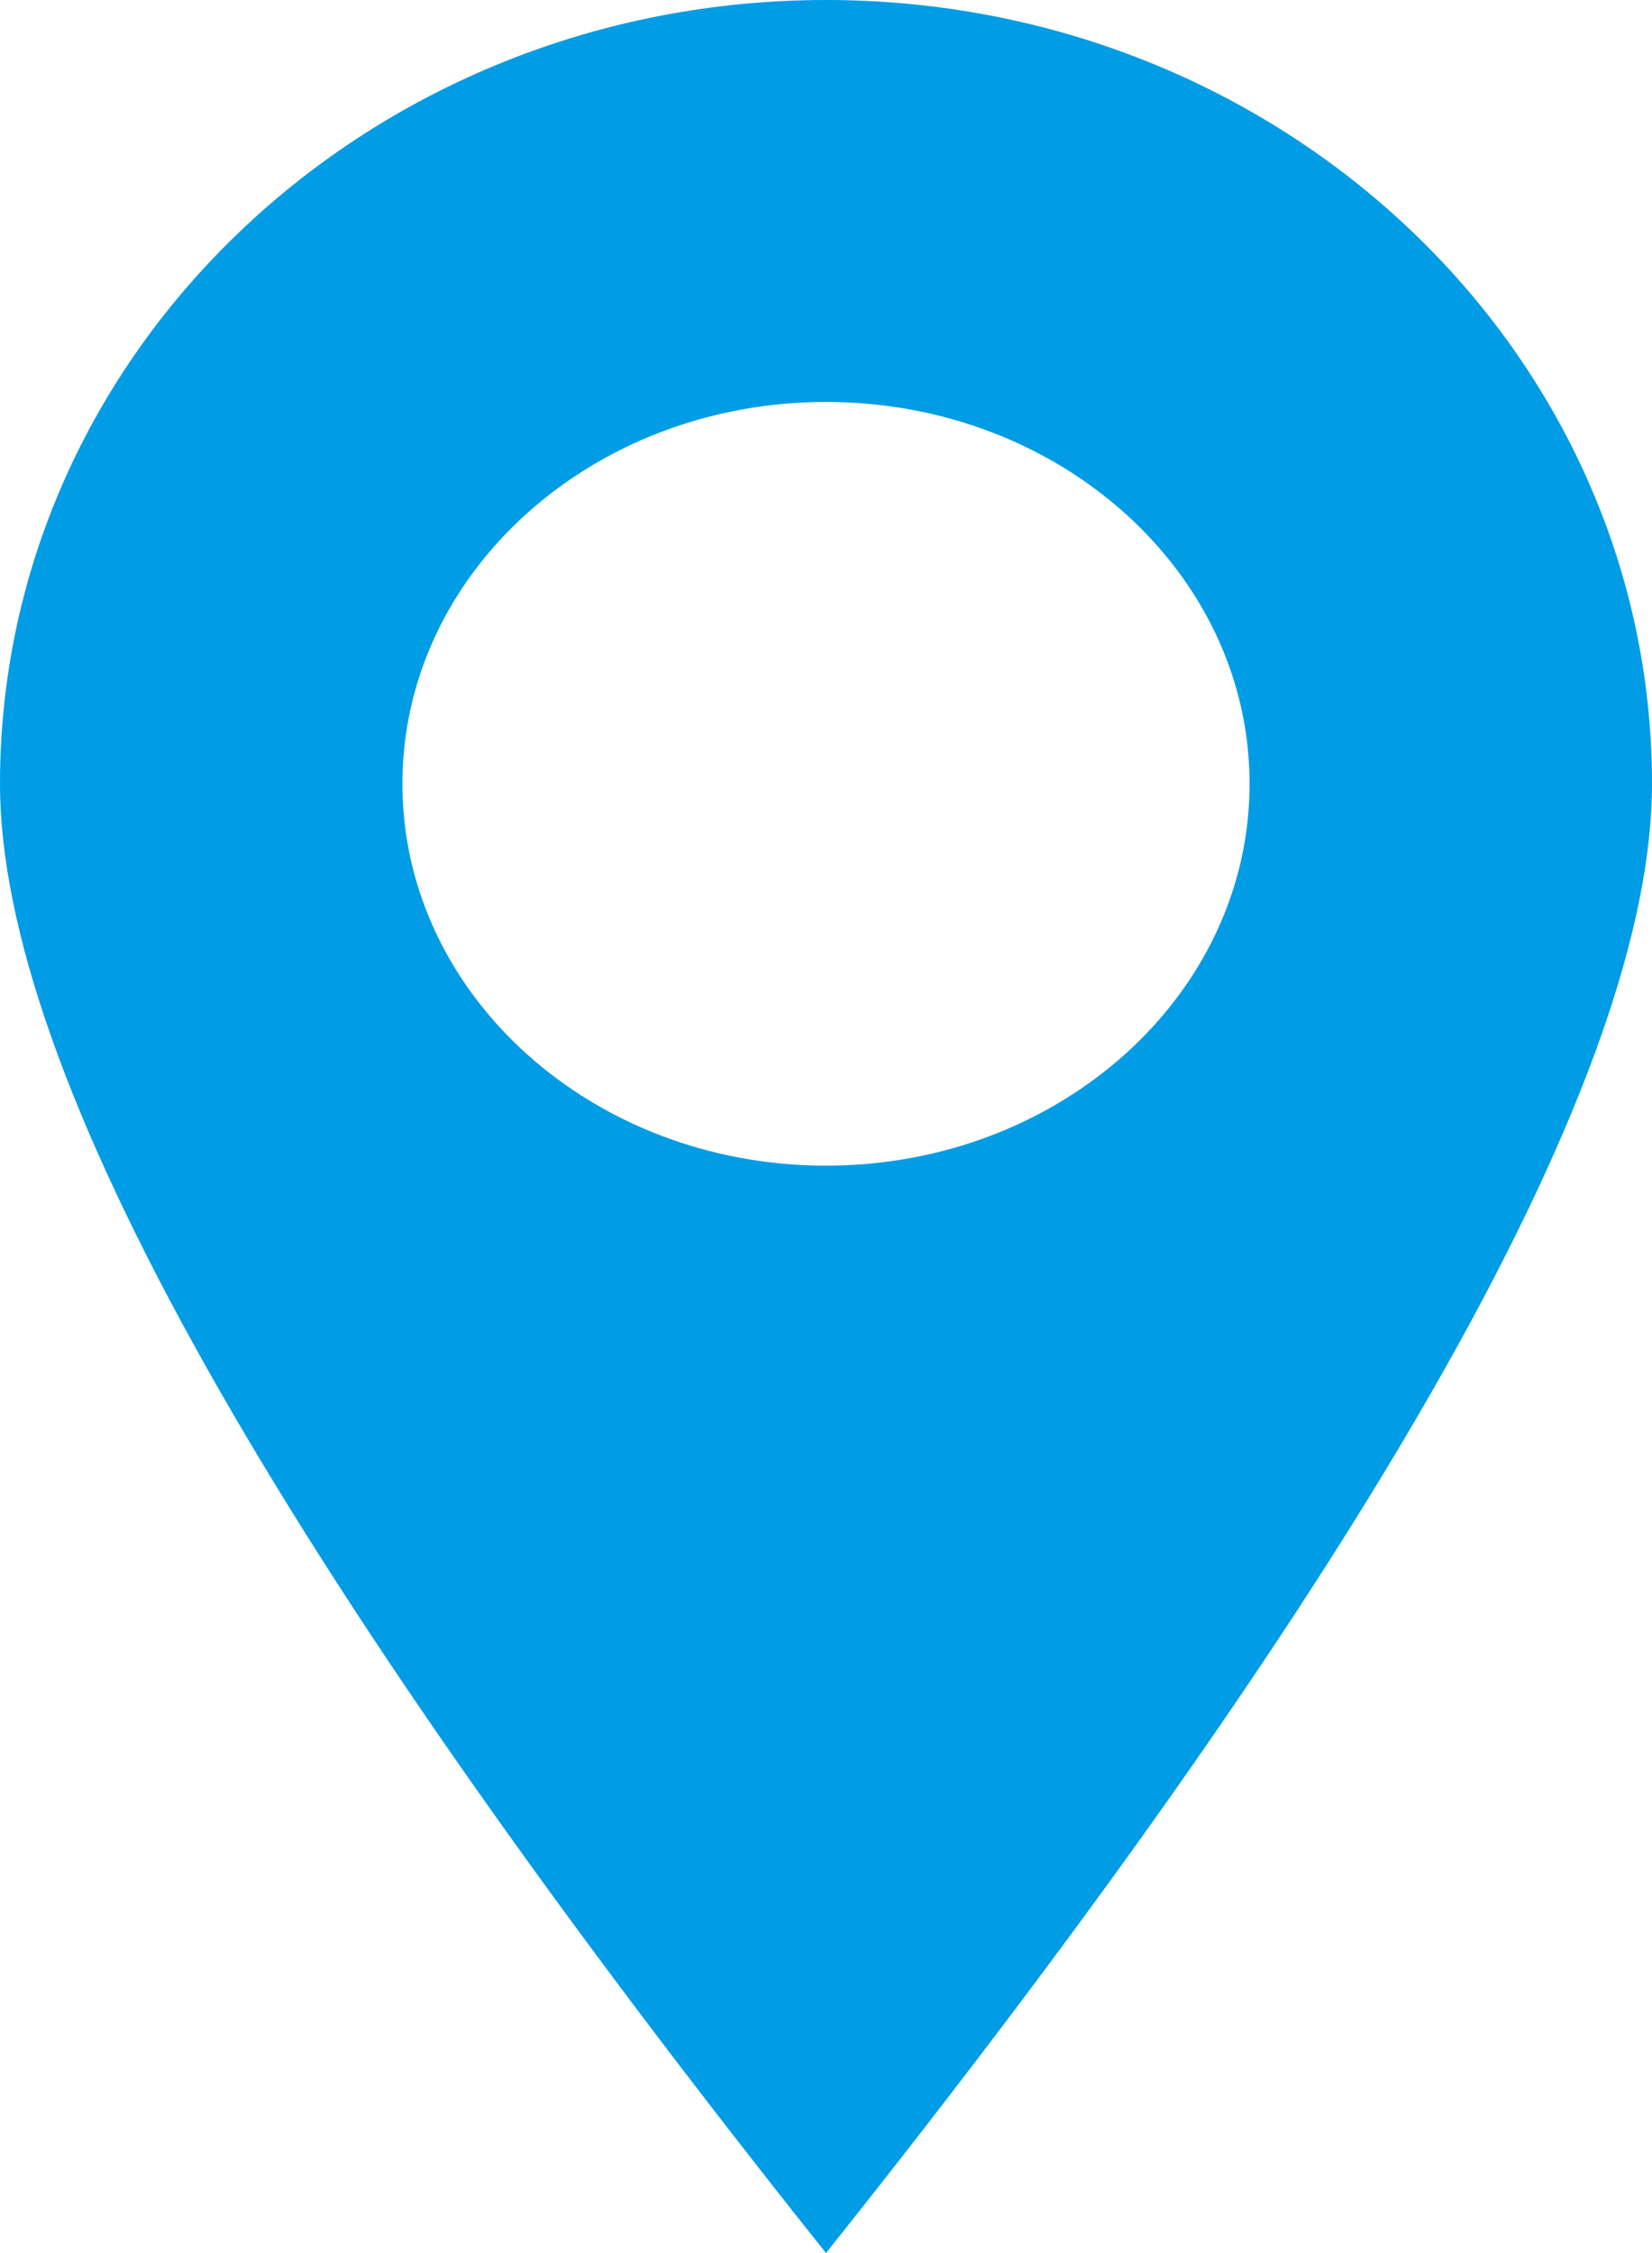 <?xml version="1.0" encoding="UTF-8"?>
<svg width="22px" height="30px" viewBox="0 0 22 30" version="1.1" xmlns="http://www.w3.org/2000/svg" xmlns:xlink="http://www.w3.org/1999/xlink">
    <!-- Generator: Sketch 52.6 (67491) - http://www.bohemiancoding.com/sketch -->
    <title>Combined Shape</title>
    <desc>Created with Sketch.</desc>
    <g id="--" stroke="none" stroke-width="1" fill="none" fill-rule="evenodd">
        <g id="01_About_v2-(1)" transform="translate(-968, -1324)" fill="#009CE5">
            <g id="Group-28" transform="translate(943, 1294)">
                <g id="locationn" transform="translate(25, 30)">
                    <path d="M11,30 C3.667,20.8 0,14.279 0,10.436 C0,4.673 4.925,0 11,0 C17.075,0 22,4.673 22,10.436 C22,14.279 18.333,20.8 11,30 Z M11,15.521 C14.115,15.521 16.641,13.244 16.641,10.436 C16.641,7.628 14.115,5.352 11,5.352 C7.885,5.352 5.359,7.628 5.359,10.436 C5.359,13.244 7.885,15.521 11,15.521 Z" id="Combined-Shape"></path>
                </g>
            </g>
        </g>
    </g>
</svg>